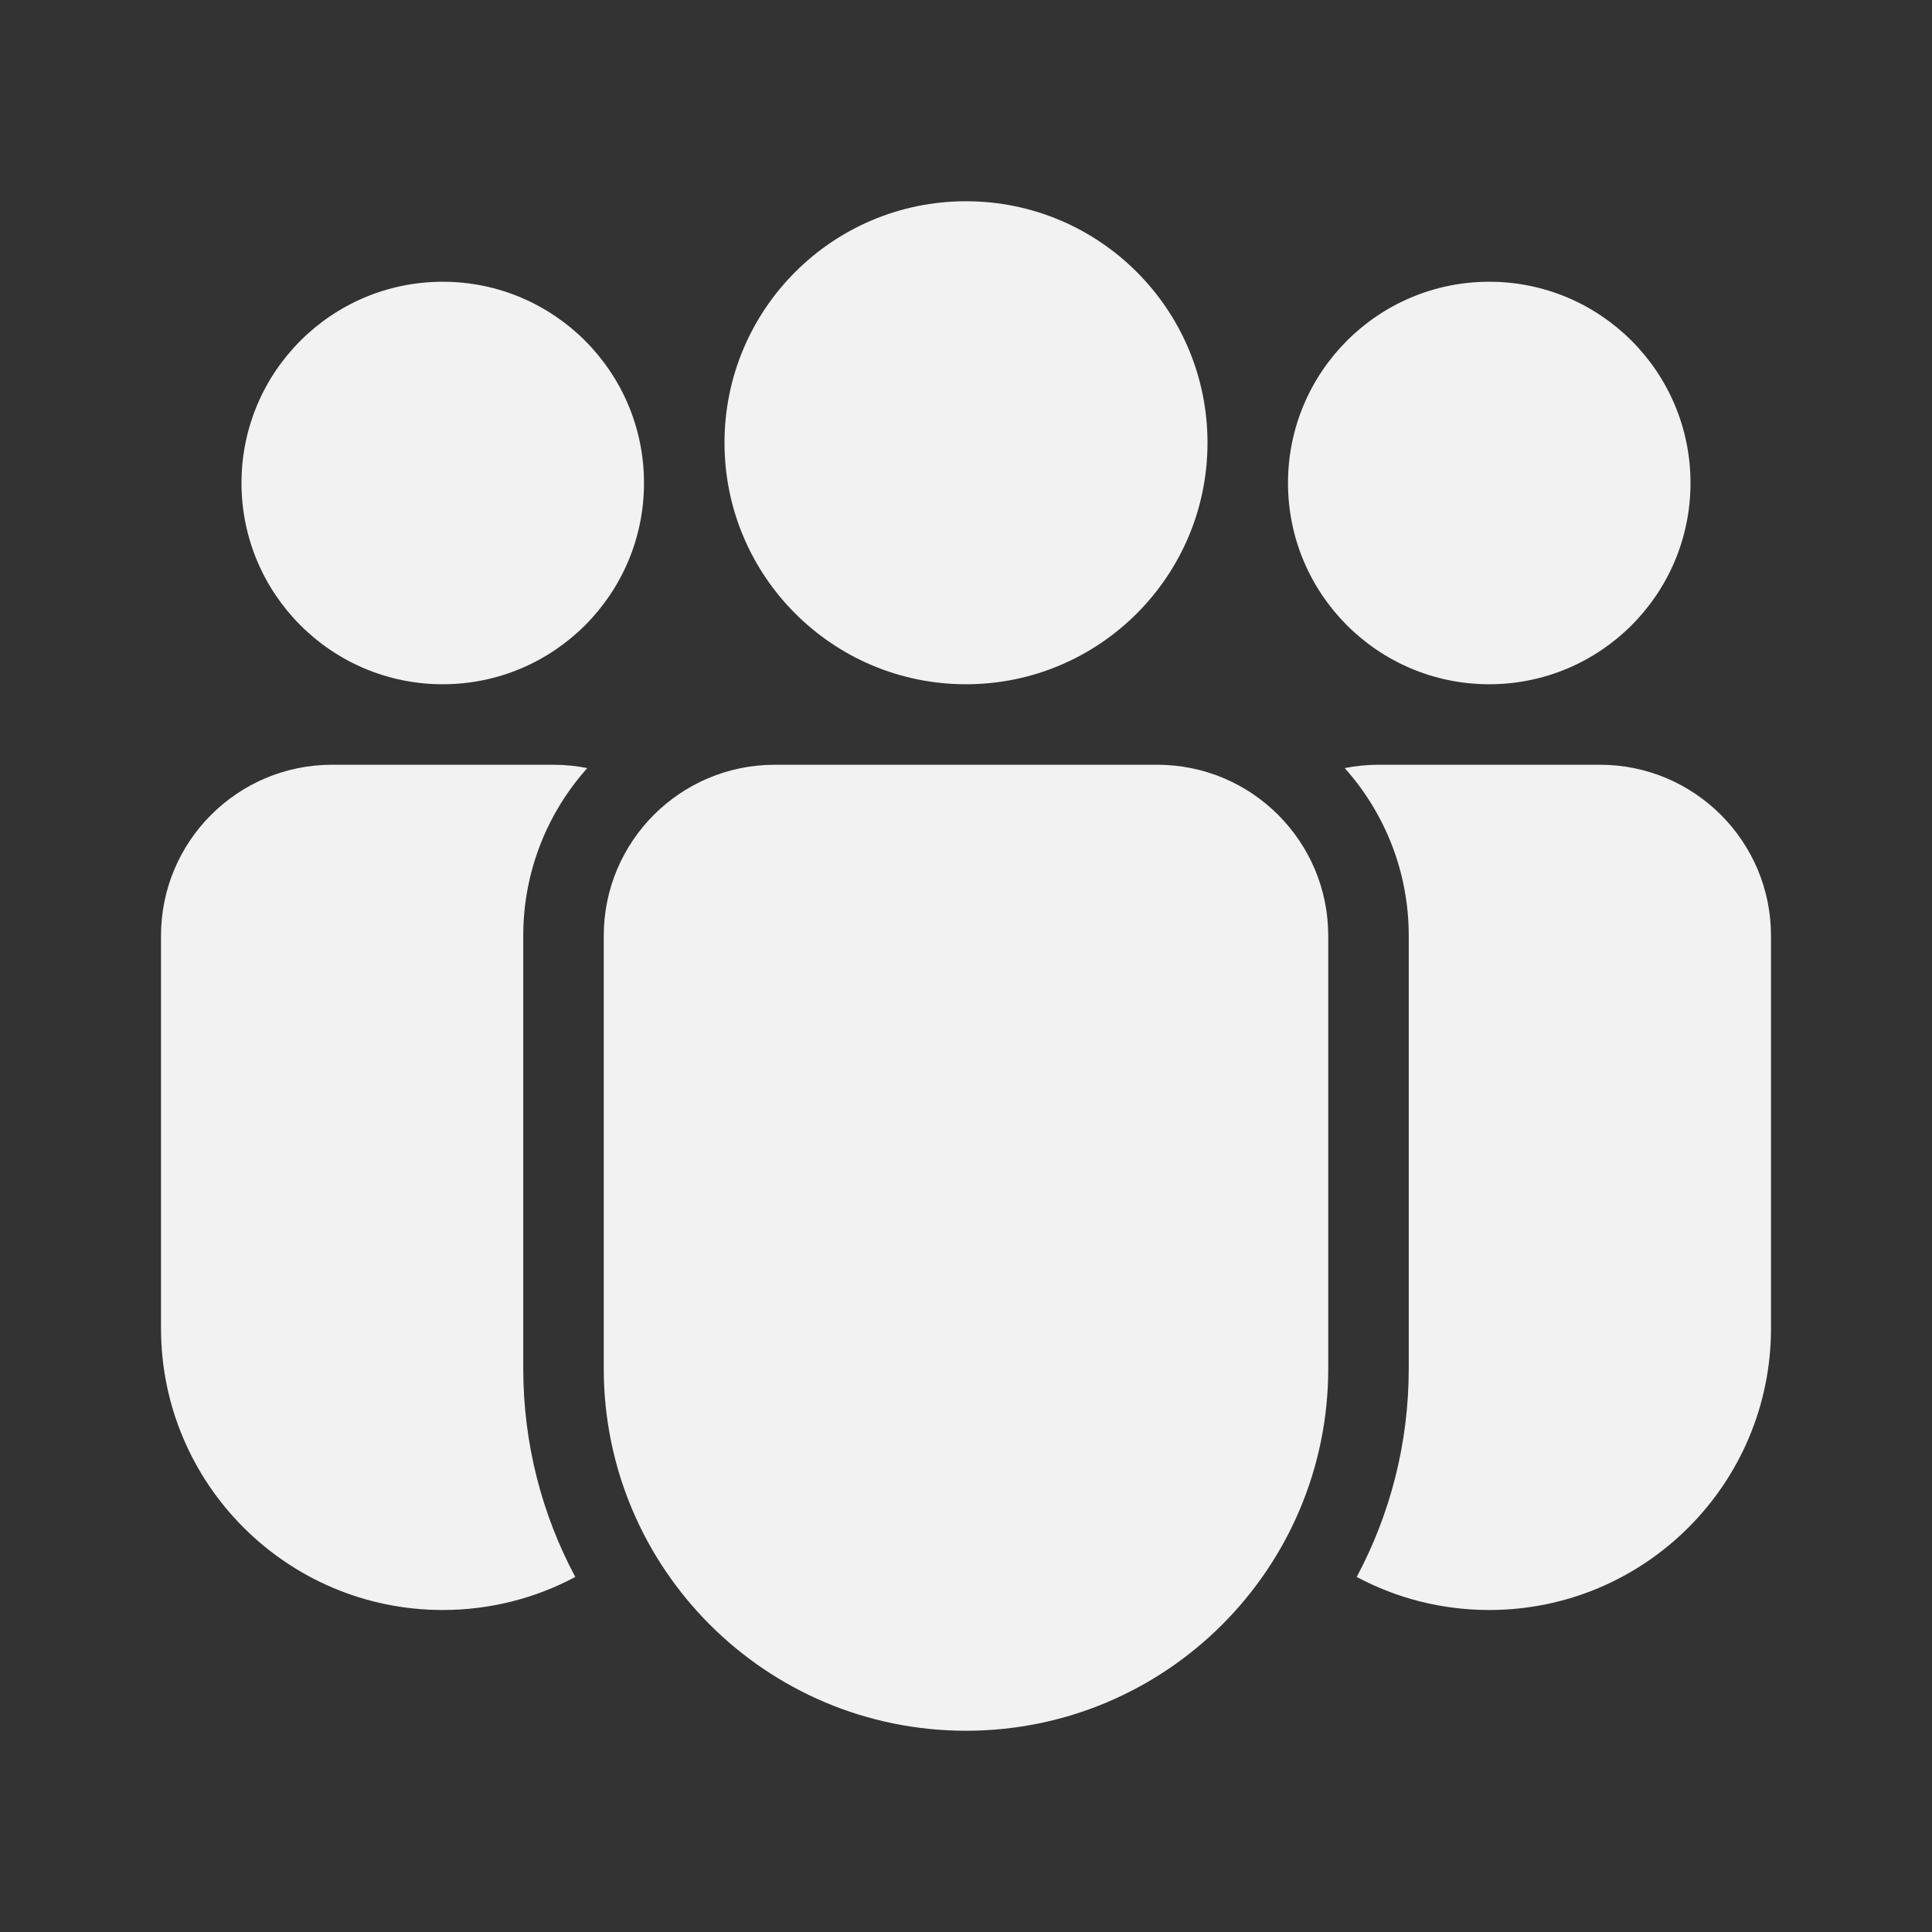 <svg width="48" height="48" xmlns="http://www.w3.org/2000/svg" xmlns:xlink="http://www.w3.org/1999/xlink" xml:space="preserve" overflow="hidden"><rect width="100%" height="100%" fill="#333333" stroke="none"/><g transform="translate(-830 -439)"><path d="M848 450C848 446.686 850.686 444 854 444 857.314 444 860 446.686 860 450 860 453.314 857.314 456 854 456 850.686 456 848 453.314 848 450ZM867 446C864.239 446 862 448.239 862 451 862 453.761 864.239 456 867 456 869.761 456 872 453.761 872 451 872 448.239 869.761 446 867 446ZM841 446C838.239 446 836 448.239 836 451 836 453.761 838.239 456 841 456 843.761 456 846 453.761 846 451 846 448.239 843.761 446 841 446ZM849.25 458C846.903 458 845 459.903 845 462.25L845 473C845 477.971 849.029 482 854 482 858.971 482 863 477.971 863 473L863 462.25C863 459.903 861.097 458 858.75 458L849.25 458ZM843 462.25C843 460.649 843.602 459.189 844.591 458.083 844.32 458.029 844.038 458 843.75 458L838.25 458C835.903 458 834 459.903 834 462.25L834 472C834 475.866 837.134 479 841 479 842.19 479 843.311 478.703 844.293 478.179 843.468 476.635 843 474.872 843 473L843 462.25ZM865 473C865 474.872 864.532 476.635 863.707 478.179 864.689 478.703 865.81 479 867 479 870.866 479 874 475.866 874 472L874 462.25C874 459.903 872.097 458 869.75 458L864.25 458C863.962 458 863.68 458.029 863.409 458.083 864.398 459.189 865 460.649 865 462.25L865 473Z" fill="#F2F2F2"/></g></svg>